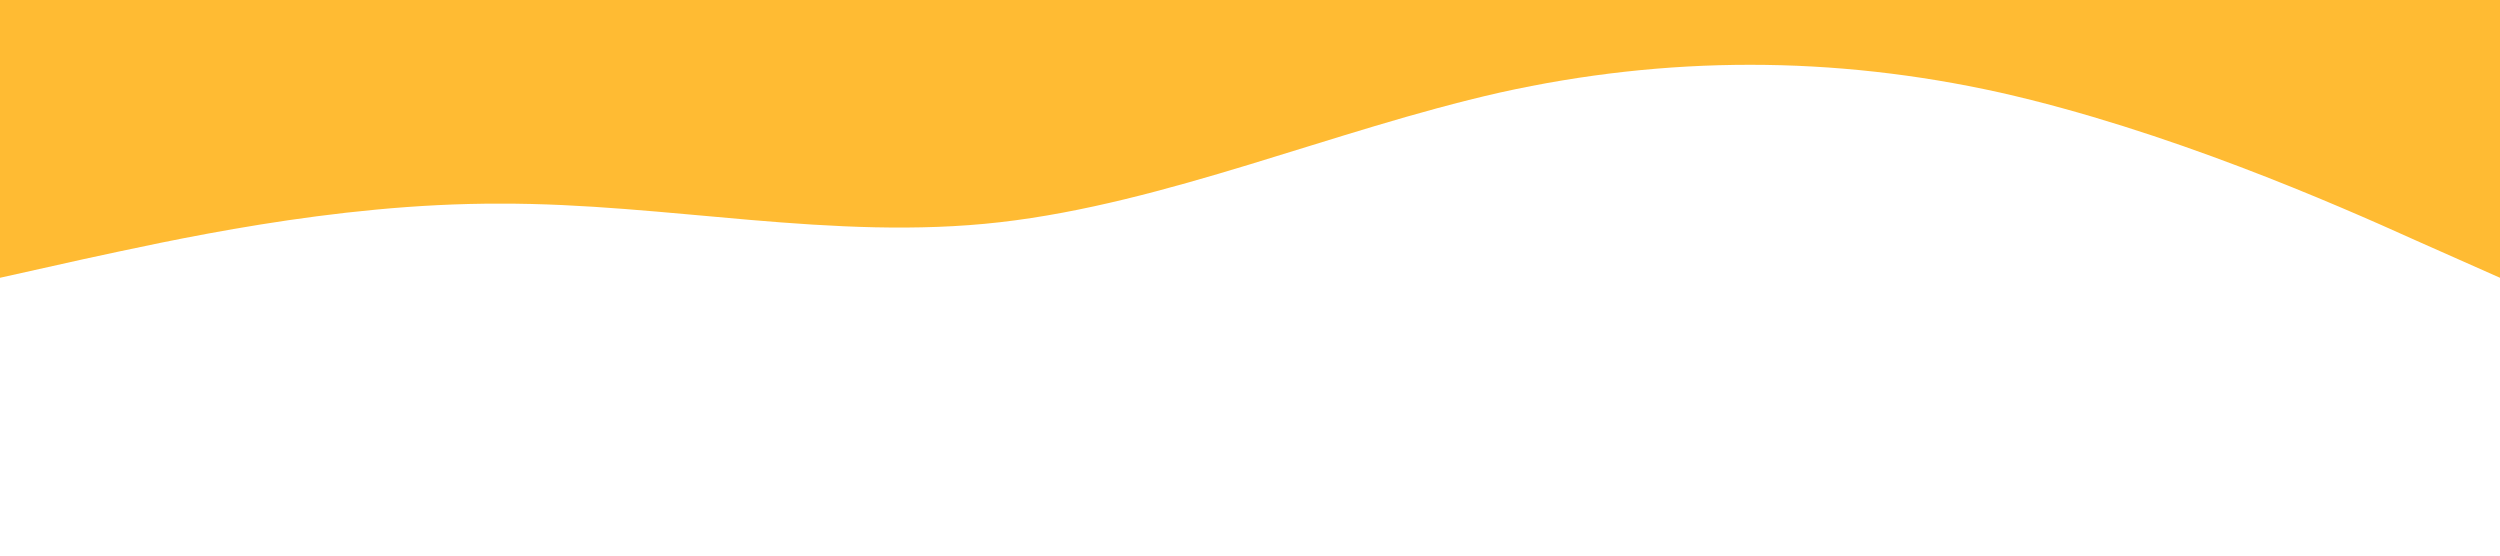 <?xml version="1.0" standalone="no"?><svg xmlns="http://www.w3.org/2000/svg" viewBox="0 0 1440 320"><path fill="#ffbb33" fill-opacity="1" d="M0,160L48,149.3C96,139,192,117,288,117.3C384,117,480,139,576,128C672,117,768,75,864,53.3C960,32,1056,32,1152,53.3C1248,75,1344,117,1392,138.7L1440,160L1440,0L1392,0C1344,0,1248,0,1152,0C1056,0,960,0,864,0C768,0,672,0,576,0C480,0,384,0,288,0C192,0,96,0,48,0L0,0Z"></path></svg>